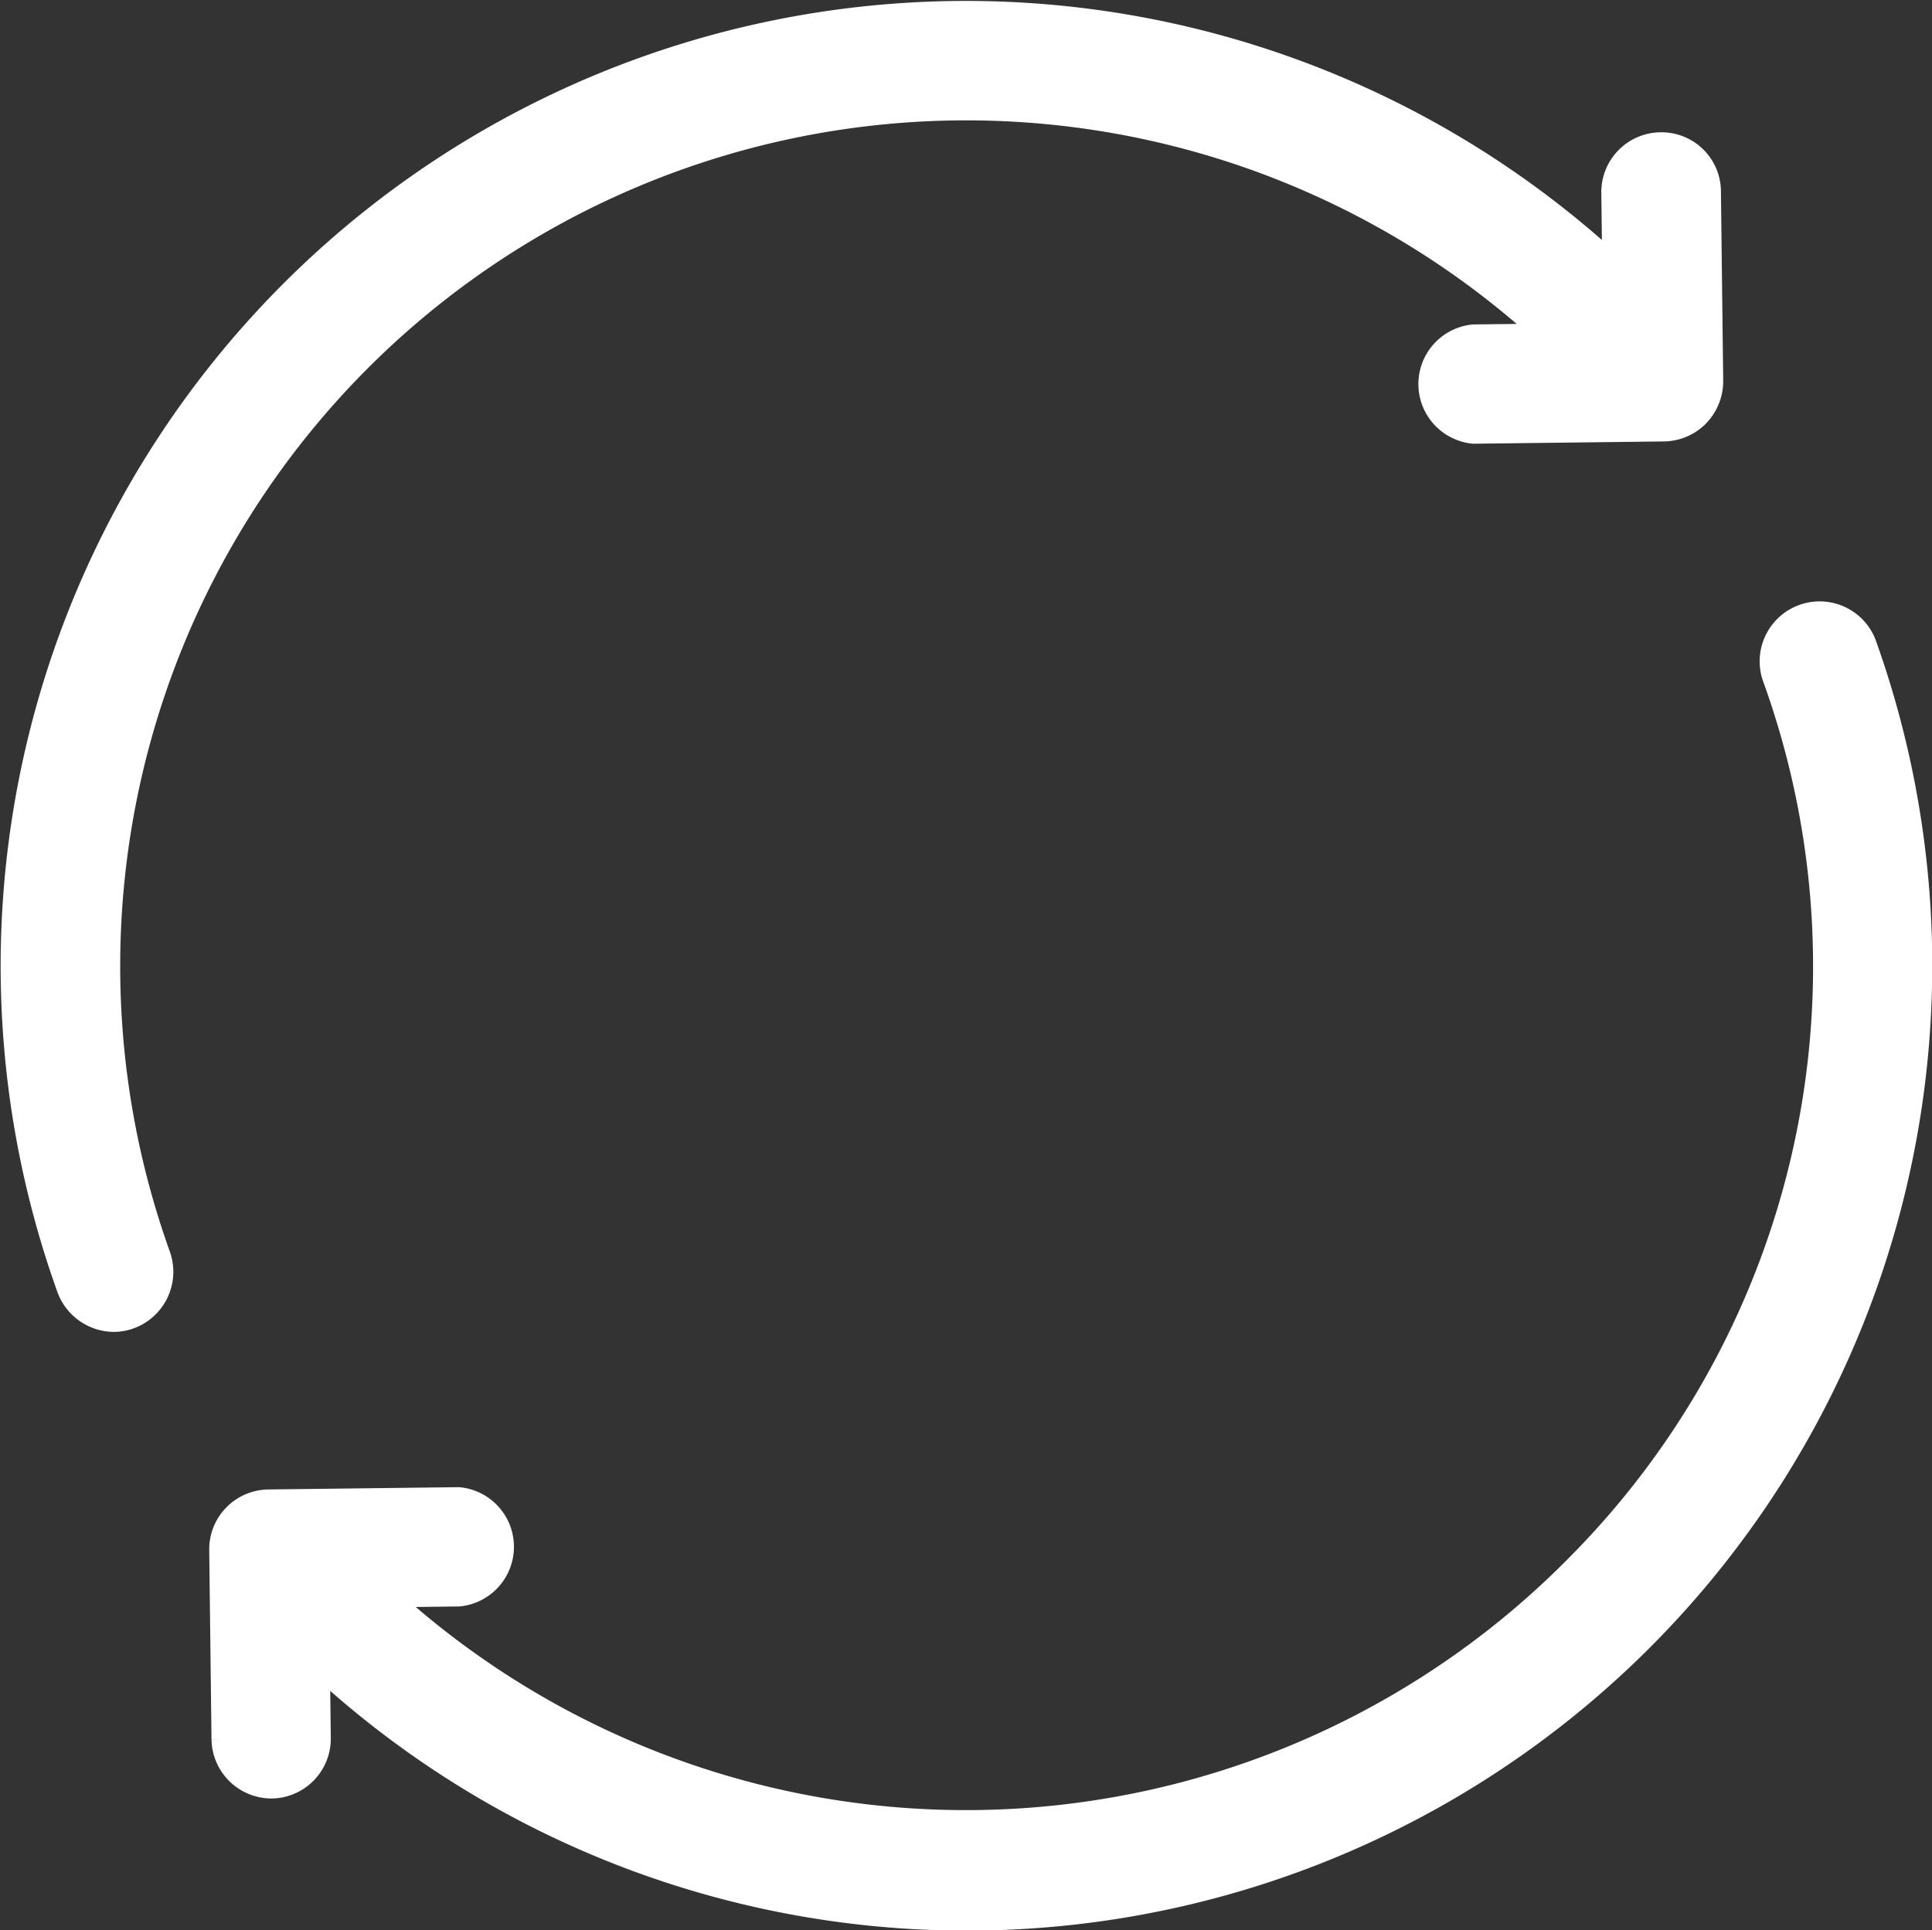 <svg xmlns="http://www.w3.org/2000/svg" width="17.813" height="17.801" viewBox="0 0 17.813 17.801">
  <rect x="0" y="0" width="17.813" height="17.801" fill="#333333" stroke="none"/>
  <g id="reprocessar" transform="translate(9982.206 -6022.234)">
    <path id="Caminho_2762" data-name="Caminho 2762" d="M.512,11.651a.358.358,0,0,0,.33.234.341.341,0,0,0,.117-.021.355.355,0,0,0,.213-.451,8,8,0,0,1,13.114-8.43l-.9.011a.352.352,0,0,0,0,.7h0l1.747-.021a.353.353,0,0,0,.249-.107.361.361,0,0,0,.1-.249l-.021-1.747a.348.348,0,0,0-.355-.348.352.352,0,0,0-.348.355l.011.9A8.7,8.7,0,0,0,.512,11.651Z" transform="translate(-9982 6022.432)" fill="#fff" stroke="#fff" stroke-width="0.4"/>
    <path id="Caminho_2763" data-name="Caminho 2763" d="M66.317,164.518a8.006,8.006,0,0,1-11.3.135l.9-.011a.352.352,0,0,0,0-.7h0l-1.747.021a.352.352,0,0,0-.348.355l.021,1.747a.354.354,0,0,0,.352.348h0a.352.352,0,0,0,.348-.355l-.011-.9a8.7,8.7,0,0,0,14.265-9.165.353.353,0,0,0-.664.238A7.934,7.934,0,0,1,66.317,164.518Z" transform="translate(-10033.899 5872.207)" fill="#fff" stroke="#fff" stroke-width="0.4"/>
  </g>
</svg>
